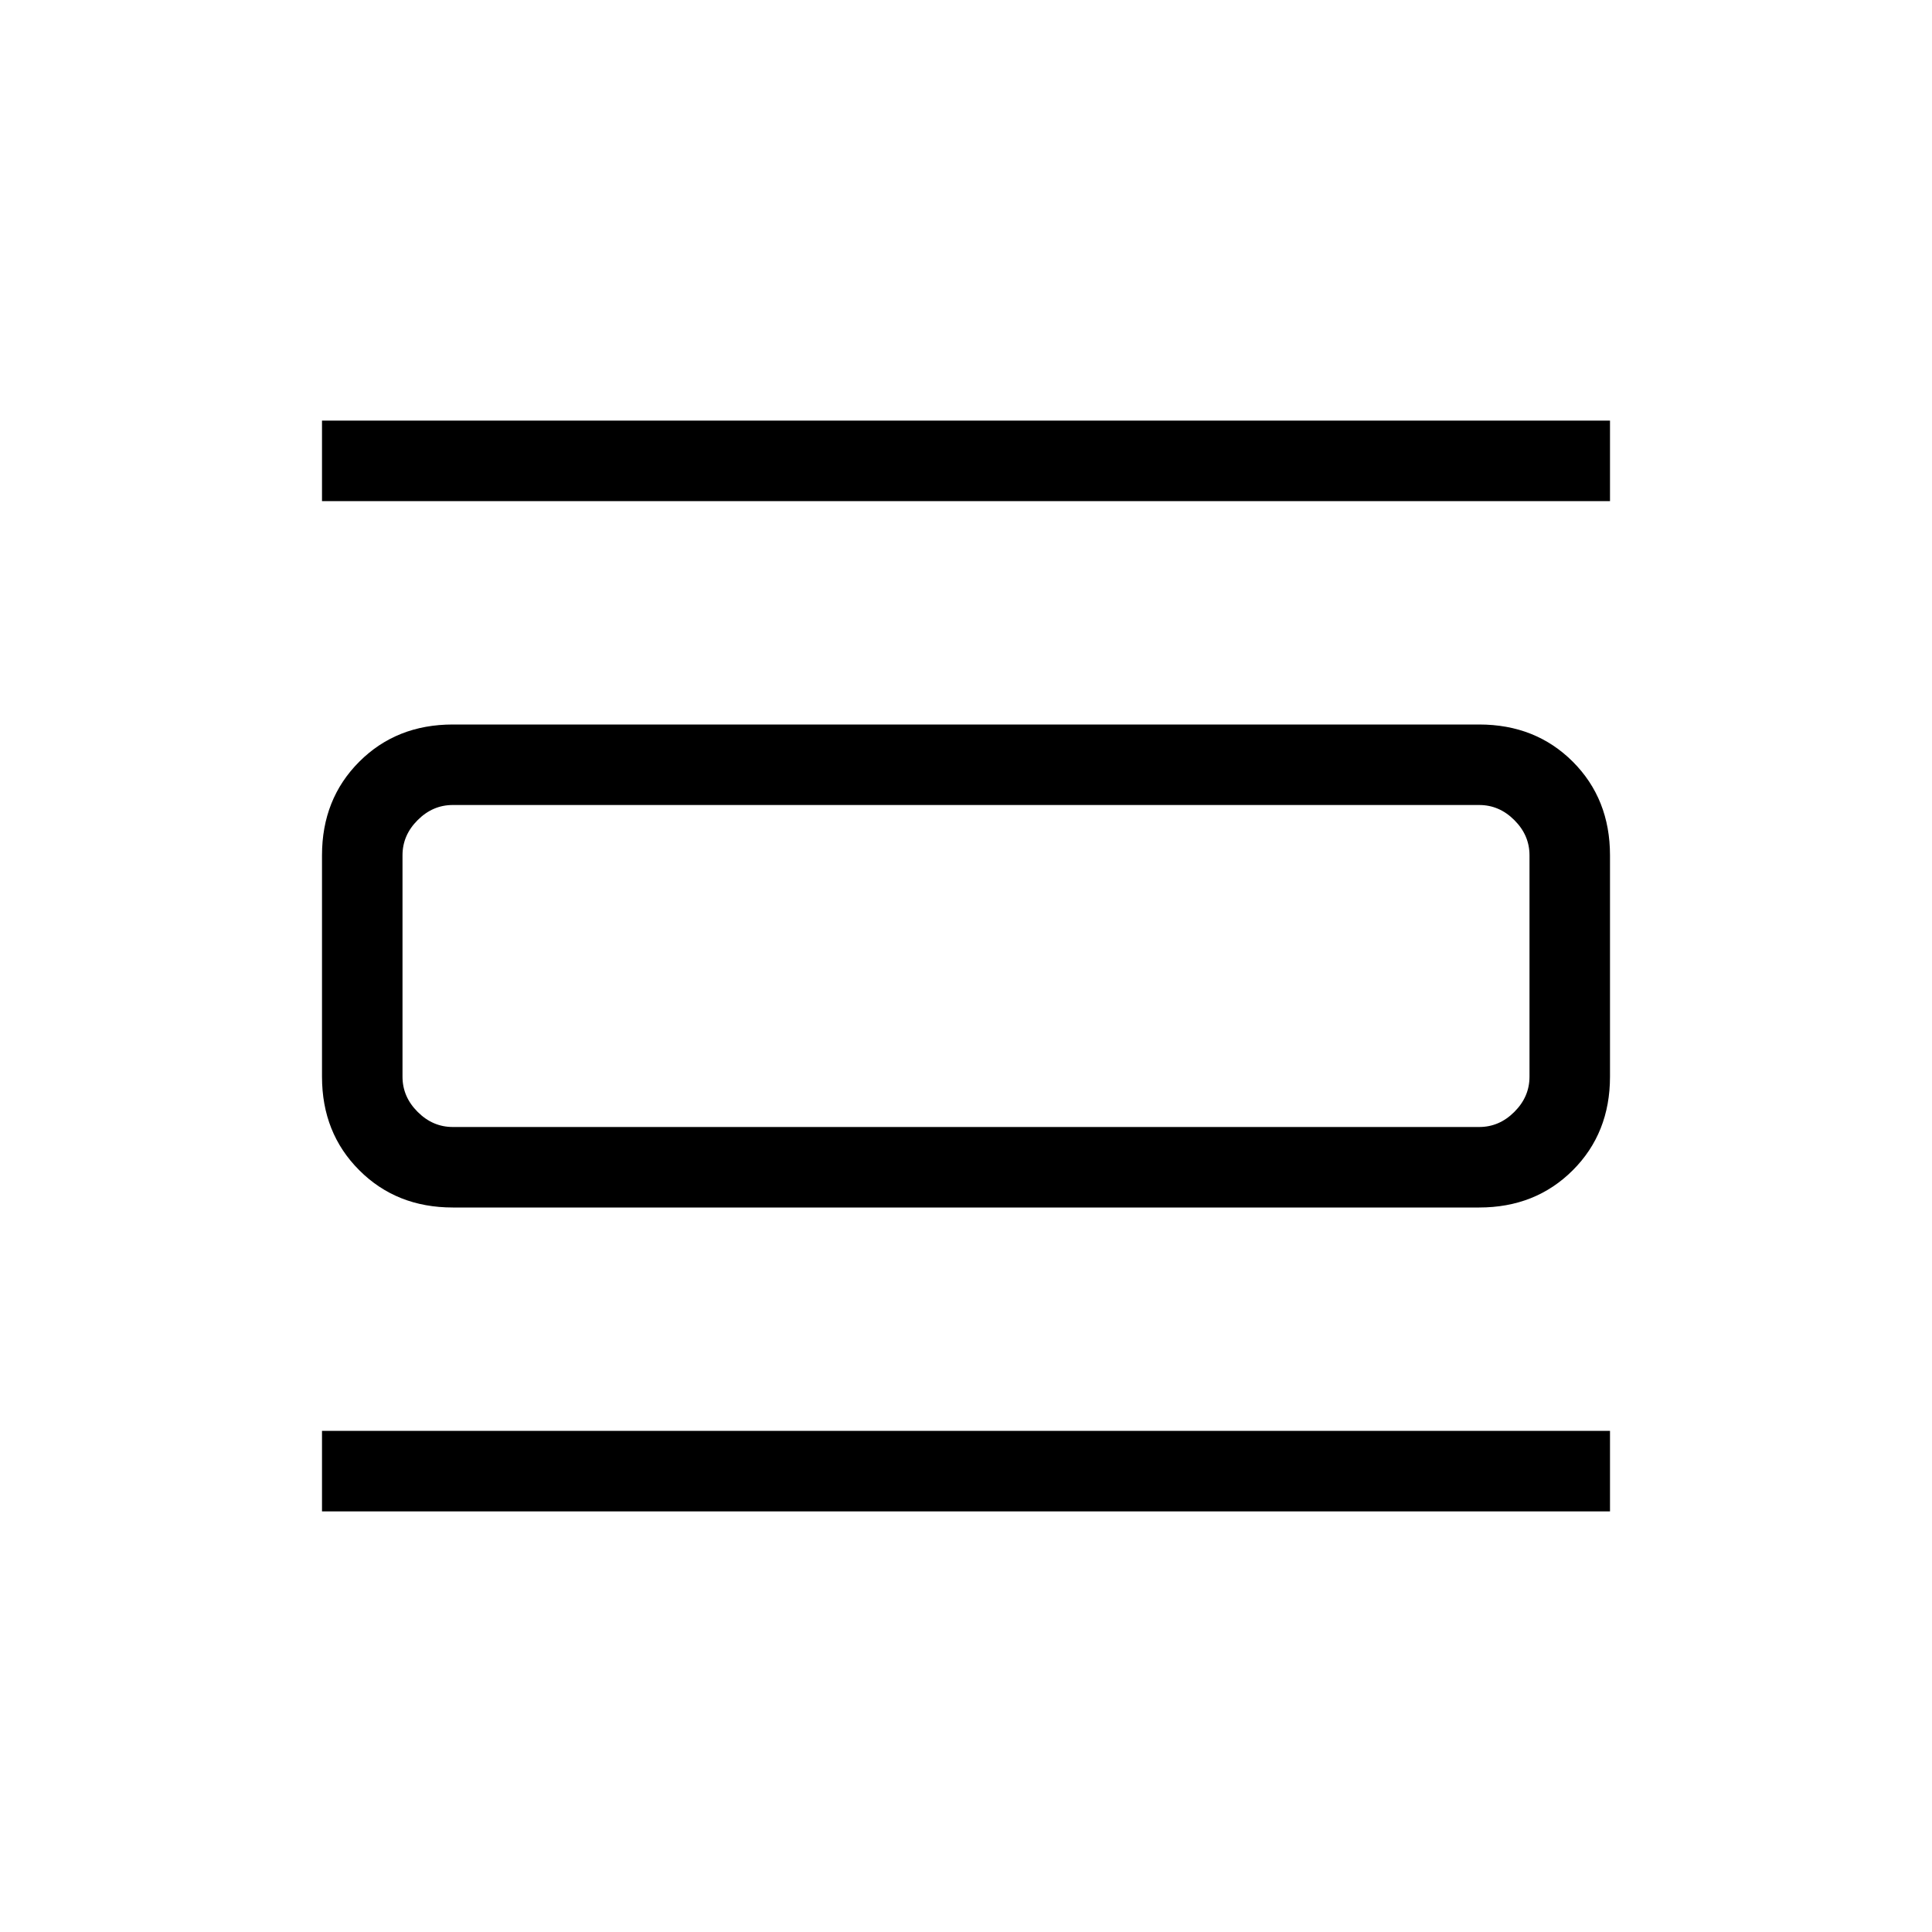 <svg xmlns="http://www.w3.org/2000/svg" height="24" width="24"><path d="M4 18.775v-1h16v1Zm0-12.55v-1h16v1ZM5.625 15q-.7 0-1.162-.463Q4 14.075 4 13.375v-2.75q0-.7.463-1.163Q4.925 9 5.625 9h12.75q.7 0 1.163.462.462.463.462 1.163v2.75q0 .7-.462 1.162-.463.463-1.163.463Zm0-1h12.75q.25 0 .437-.188.188-.187.188-.437v-2.75q0-.25-.188-.437-.187-.188-.437-.188H5.625q-.25 0-.437.188-.188.187-.188.437v2.75q0 .25.188.437.187.188.437.188ZM5 10v4-4Z"/></svg>